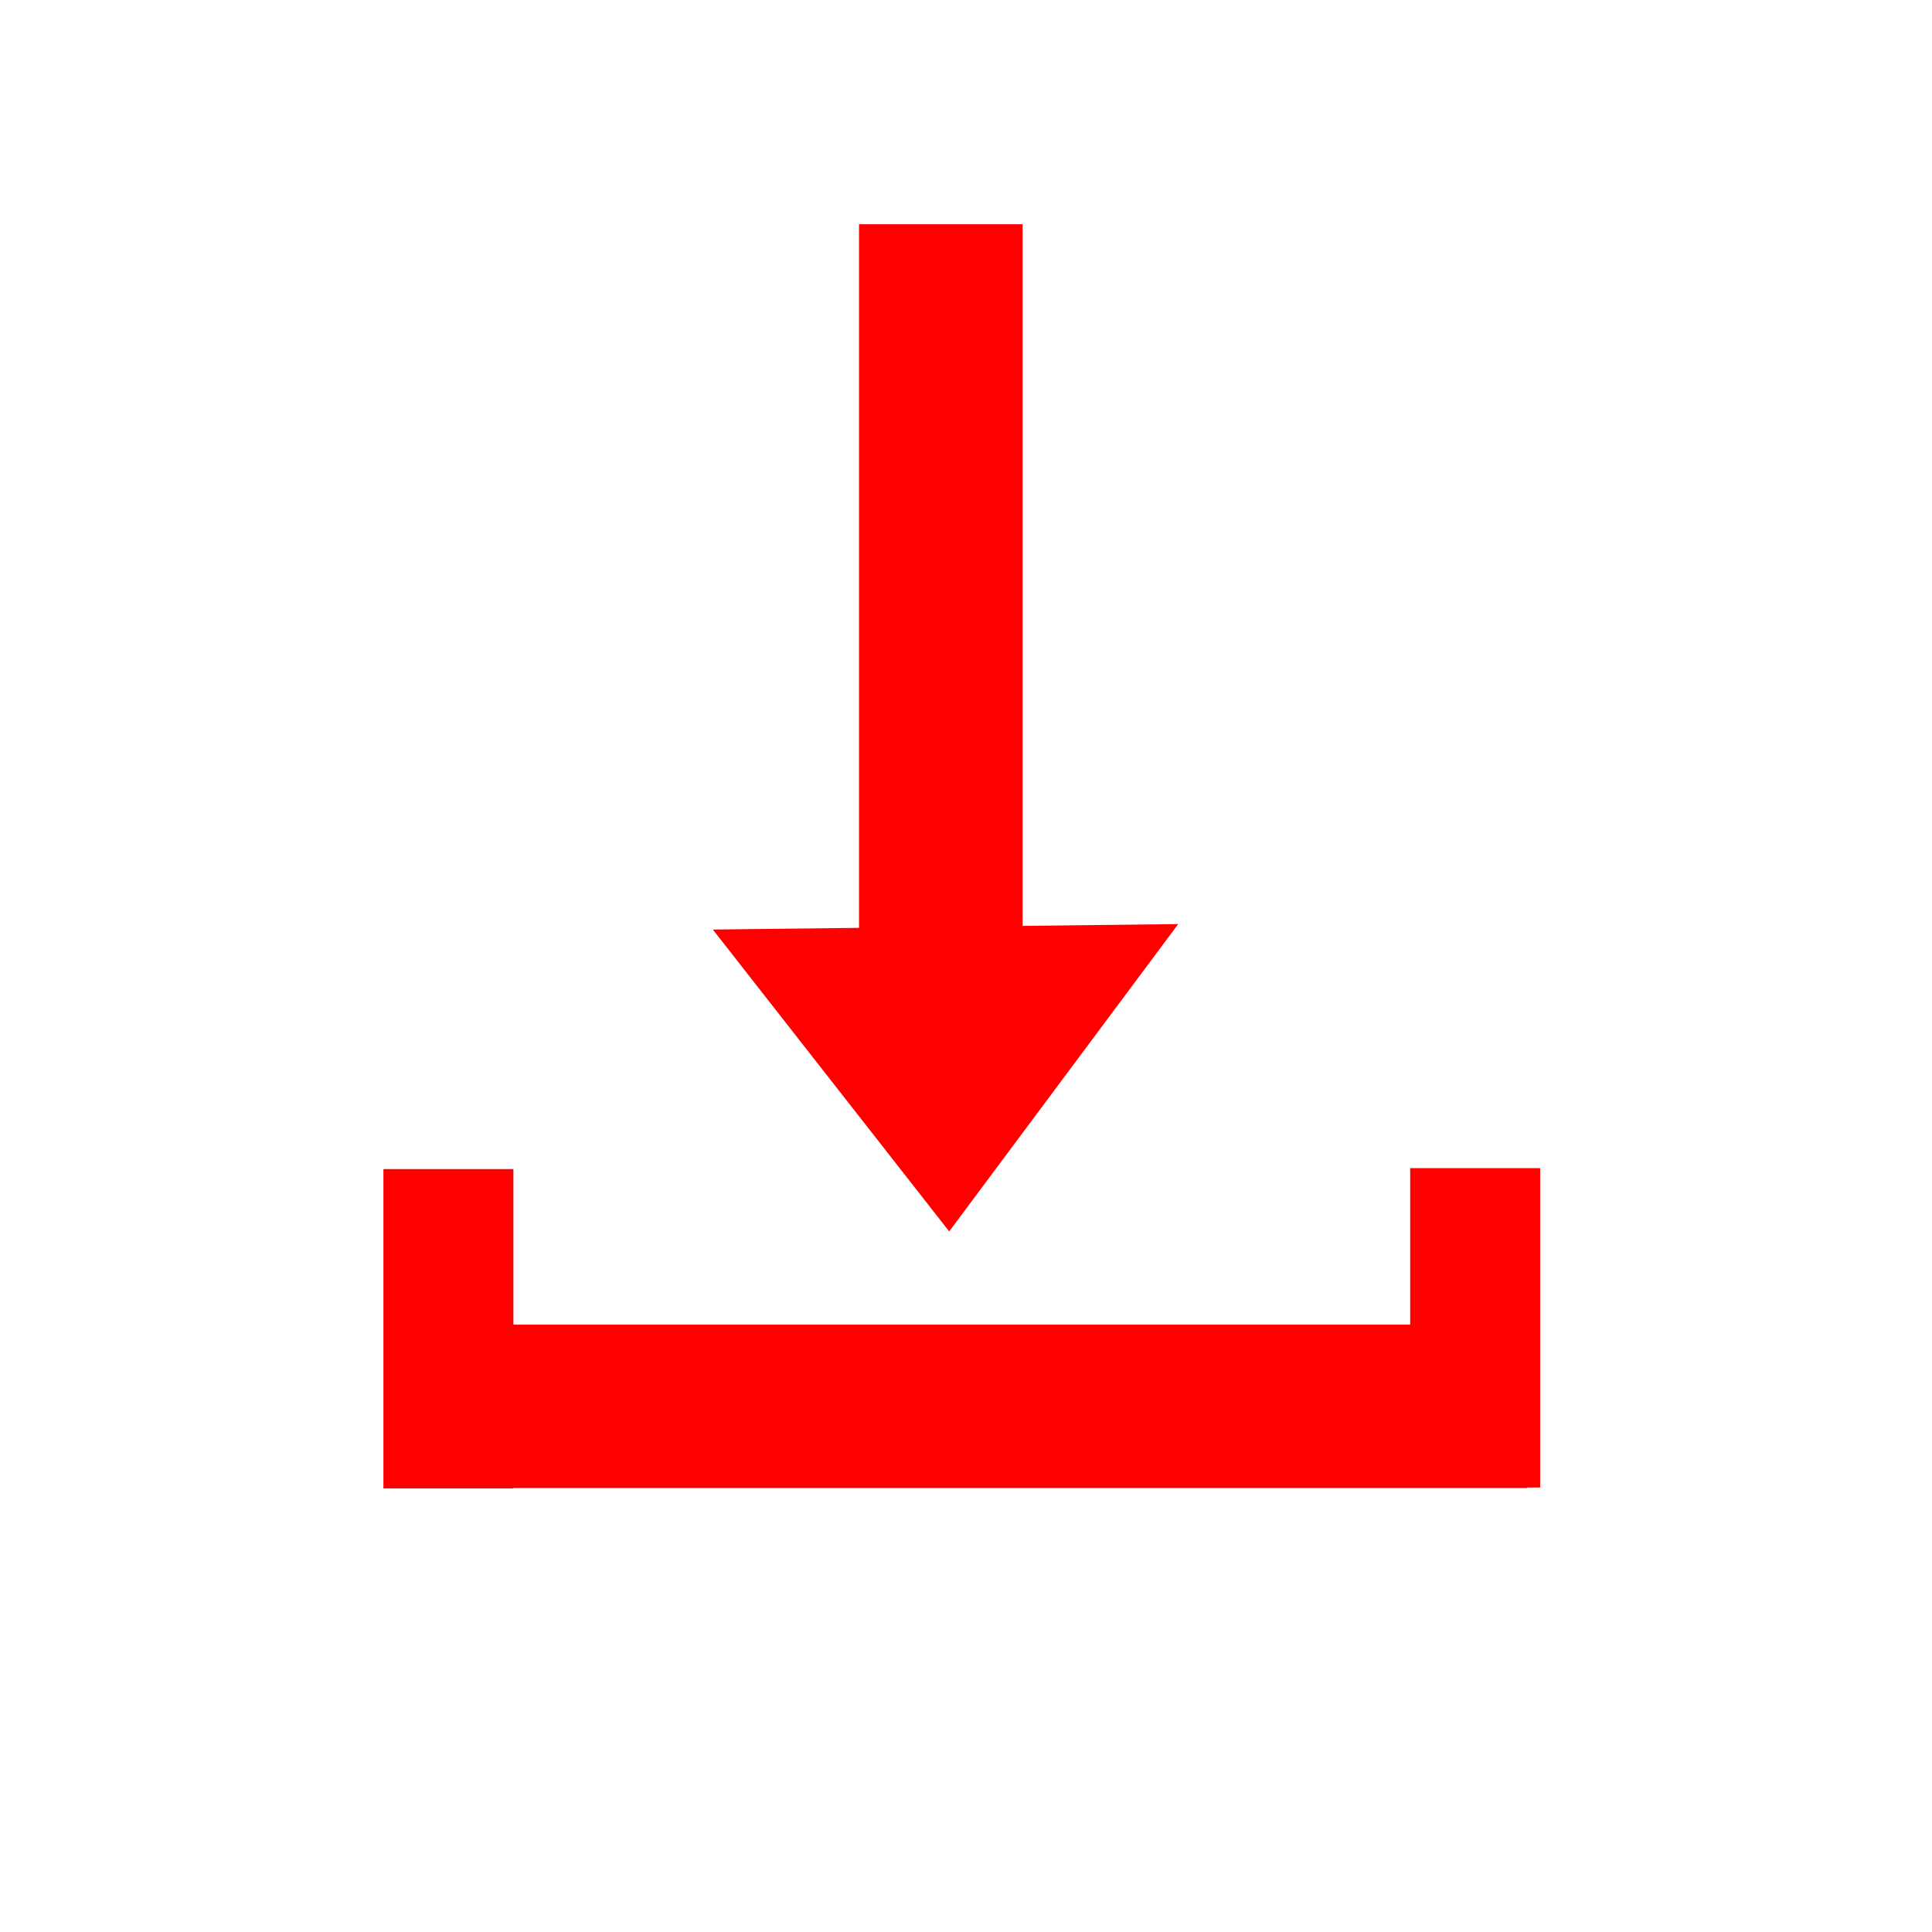 <?xml version="1.0" encoding="UTF-8" standalone="no"?>
<svg
   xmlns:dc="http://purl.org/dc/elements/1.1/"
   xmlns:cc="http://creativecommons.org/ns#"
   xmlns:rdf="http://www.w3.org/1999/02/22-rdf-syntax-ns#"
   xmlns:svg="http://www.w3.org/2000/svg"
   xmlns="http://www.w3.org/2000/svg"
   xmlns:sodipodi="http://sodipodi.sourceforge.net/DTD/sodipodi-0.dtd"
   xmlns:inkscape="http://www.inkscape.org/namespaces/inkscape"
   height="512"
   viewBox="0 0 512 512"
   width="512"
   version="1.1"
   id="svg2"
   inkscape:version="0.91 r"
   sodipodi:docname="subdownloader.svg">
  <defs
     id="defs17" />
  <sodipodi:namedview
     pagecolor="#ffffff"
     bordercolor="#666666"
     borderopacity="1"
     objecttolerance="10"
     gridtolerance="10"
     guidetolerance="10"
     inkscape:pageopacity="0"
     inkscape:pageshadow="2"
     inkscape:window-width="1680"
     inkscape:window-height="997"
     id="namedview15"
     showgrid="false"
     inkscape:zoom="1.3037281"
     inkscape:cx="94.51461"
     inkscape:cy="294.59282"
     inkscape:window-x="0"
     inkscape:window-y="0"
     inkscape:window-maximized="1"
     inkscape:current-layer="svg2" />
  <g
     id="g4163"
     transform="matrix(1.283,0,0,1.283,-62.732,-77.543)">
    <rect
       y="301.916"
       x="128.094"
       height="65.965"
       width="26.846"
       id="rect4144"
       style="opacity:1;fill:#ff0000;fill-opacity:1;fill-rule:nonzero;stroke:none;stroke-width:0;stroke-miterlimit:4;stroke-dasharray:none;stroke-opacity:1" />
    <rect
       y="334.049"
       x="148.037"
       height="33.749"
       width="216.303"
       id="rect4146"
       style="opacity:1;fill:#ff0000;fill-opacity:1;fill-rule:nonzero;stroke:none;stroke-width:0;stroke-miterlimit:4;stroke-dasharray:none;stroke-opacity:1" />
    <rect
       y="301.724"
       x="340.178"
       height="65.965"
       width="26.846"
       id="rect4144-9"
       style="opacity:1;fill:#ff0000;fill-opacity:1;fill-rule:nonzero;stroke:none;stroke-width:0;stroke-miterlimit:4;stroke-dasharray:none;stroke-opacity:1" />
  </g>
  <g
     id="g4144"
     transform="matrix(1.256,0,0,1.256,-67.902,-84.614)">
    <rect
       y="114.678"
       x="235.314"
       height="174.116"
       width="34.516"
       id="rect4168"
       style="opacity:1;fill:#ff0000;fill-opacity:1;fill-rule:nonzero;stroke:none;stroke-width:0;stroke-miterlimit:4;stroke-dasharray:none;stroke-opacity:1" />
    <path
       inkscape:connector-curvature="0"
       id="path4193"
       d="m 254.337,327.192 48.325,-64.849 -98.197,1.155 z"
       style="fill:#ff0000;fill-opacity:1;fill-rule:evenodd;stroke:none;stroke-width:1px;stroke-linecap:butt;stroke-linejoin:miter;stroke-opacity:1" />
  </g>
</svg>
